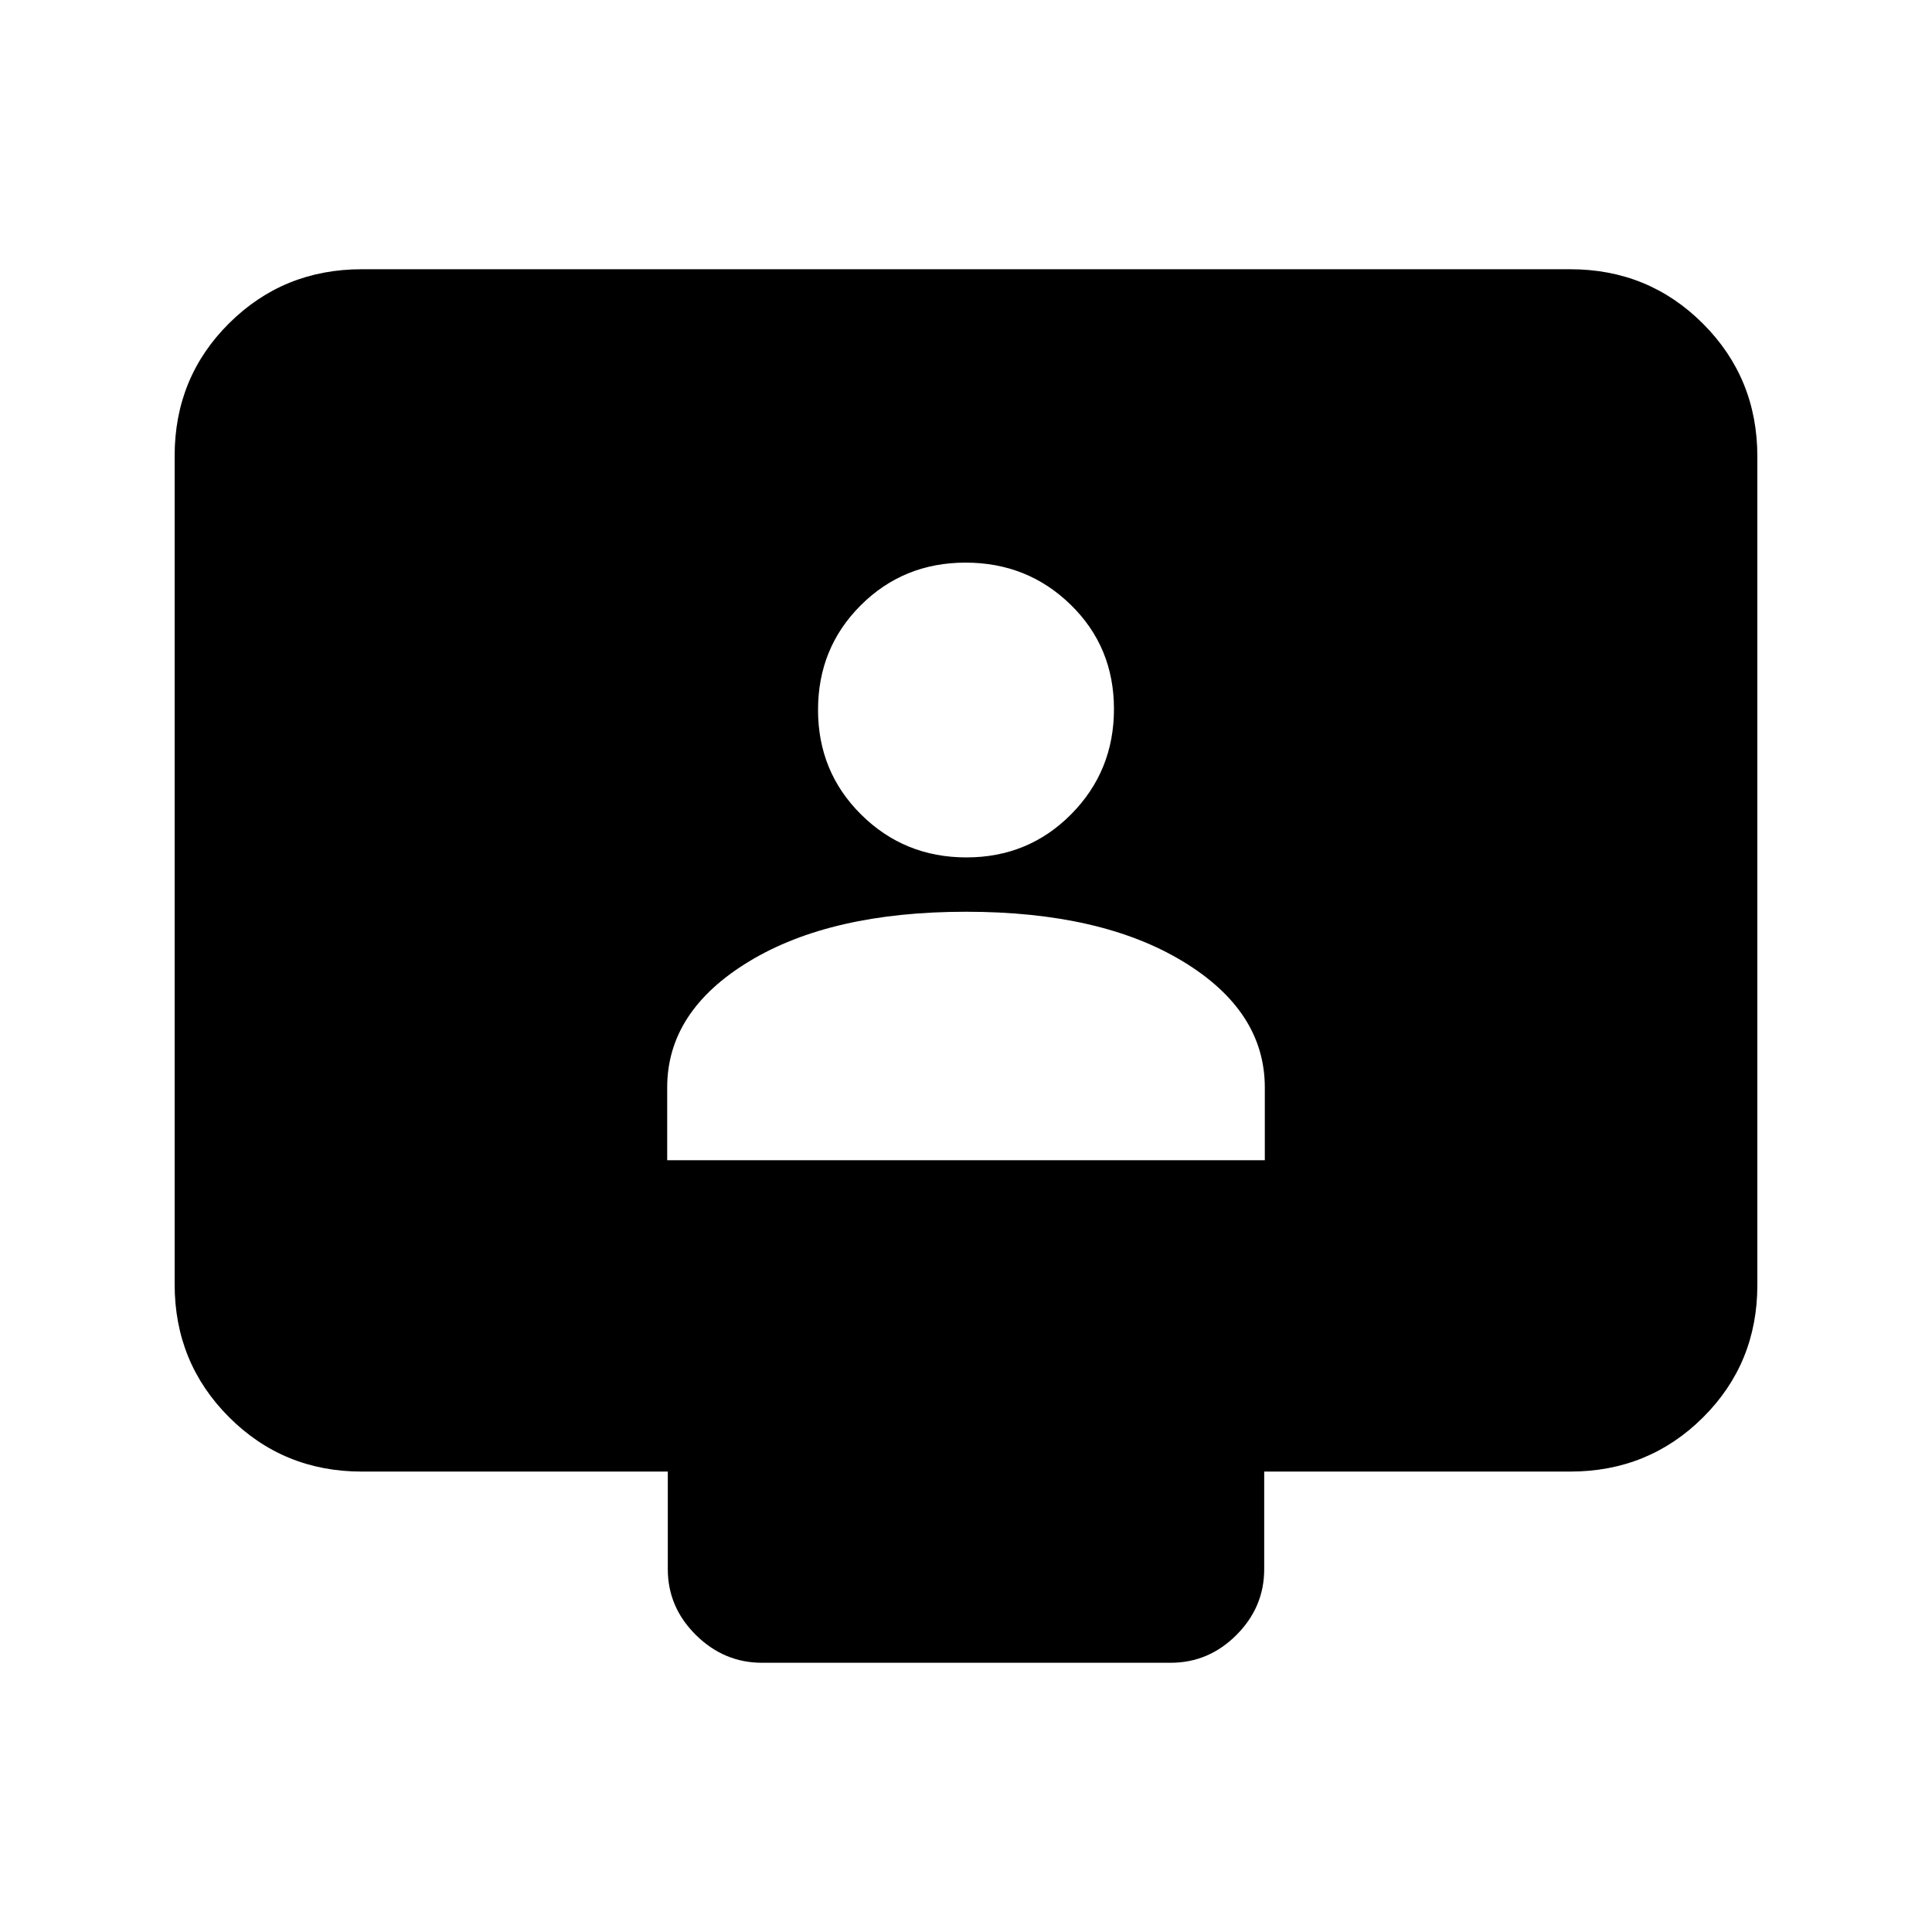<svg xmlns="http://www.w3.org/2000/svg" height="20" viewBox="0 -960 960 960" width="20"><path d="M331.521-383.478h296.958v-36.136q0-38.016-40.729-62.68-40.728-24.663-107.75-24.663-67.022 0-107.75 24.663-40.729 24.664-40.729 62.68v36.136Zm148.691-150.479q30.811 0 52.061-21.461 21.249-21.462 21.249-52.273 0-30.811-21.462-51.778-21.461-20.966-52.272-20.966t-52.061 21.179q-21.249 21.179-21.249 51.99 0 30.811 21.462 52.06 21.461 21.249 52.272 21.249ZM179.783-228.782q-38.942 0-65.972-27.041-27.03-27.041-27.03-66V-733.5q0-38.959 27.03-65.839 27.03-26.879 65.972-26.879h600.434q38.942 0 65.972 27.041 27.029 27.041 27.029 66V-321.5q0 38.959-27.029 65.839-27.03 26.879-65.972 26.879H628.174v48.5q0 18.887-13.795 32.694-13.795 13.806-32.665 13.806H378.609q-18.87 0-32.827-13.806-13.956-13.807-13.956-32.694v-48.5H179.783Z"/></svg>